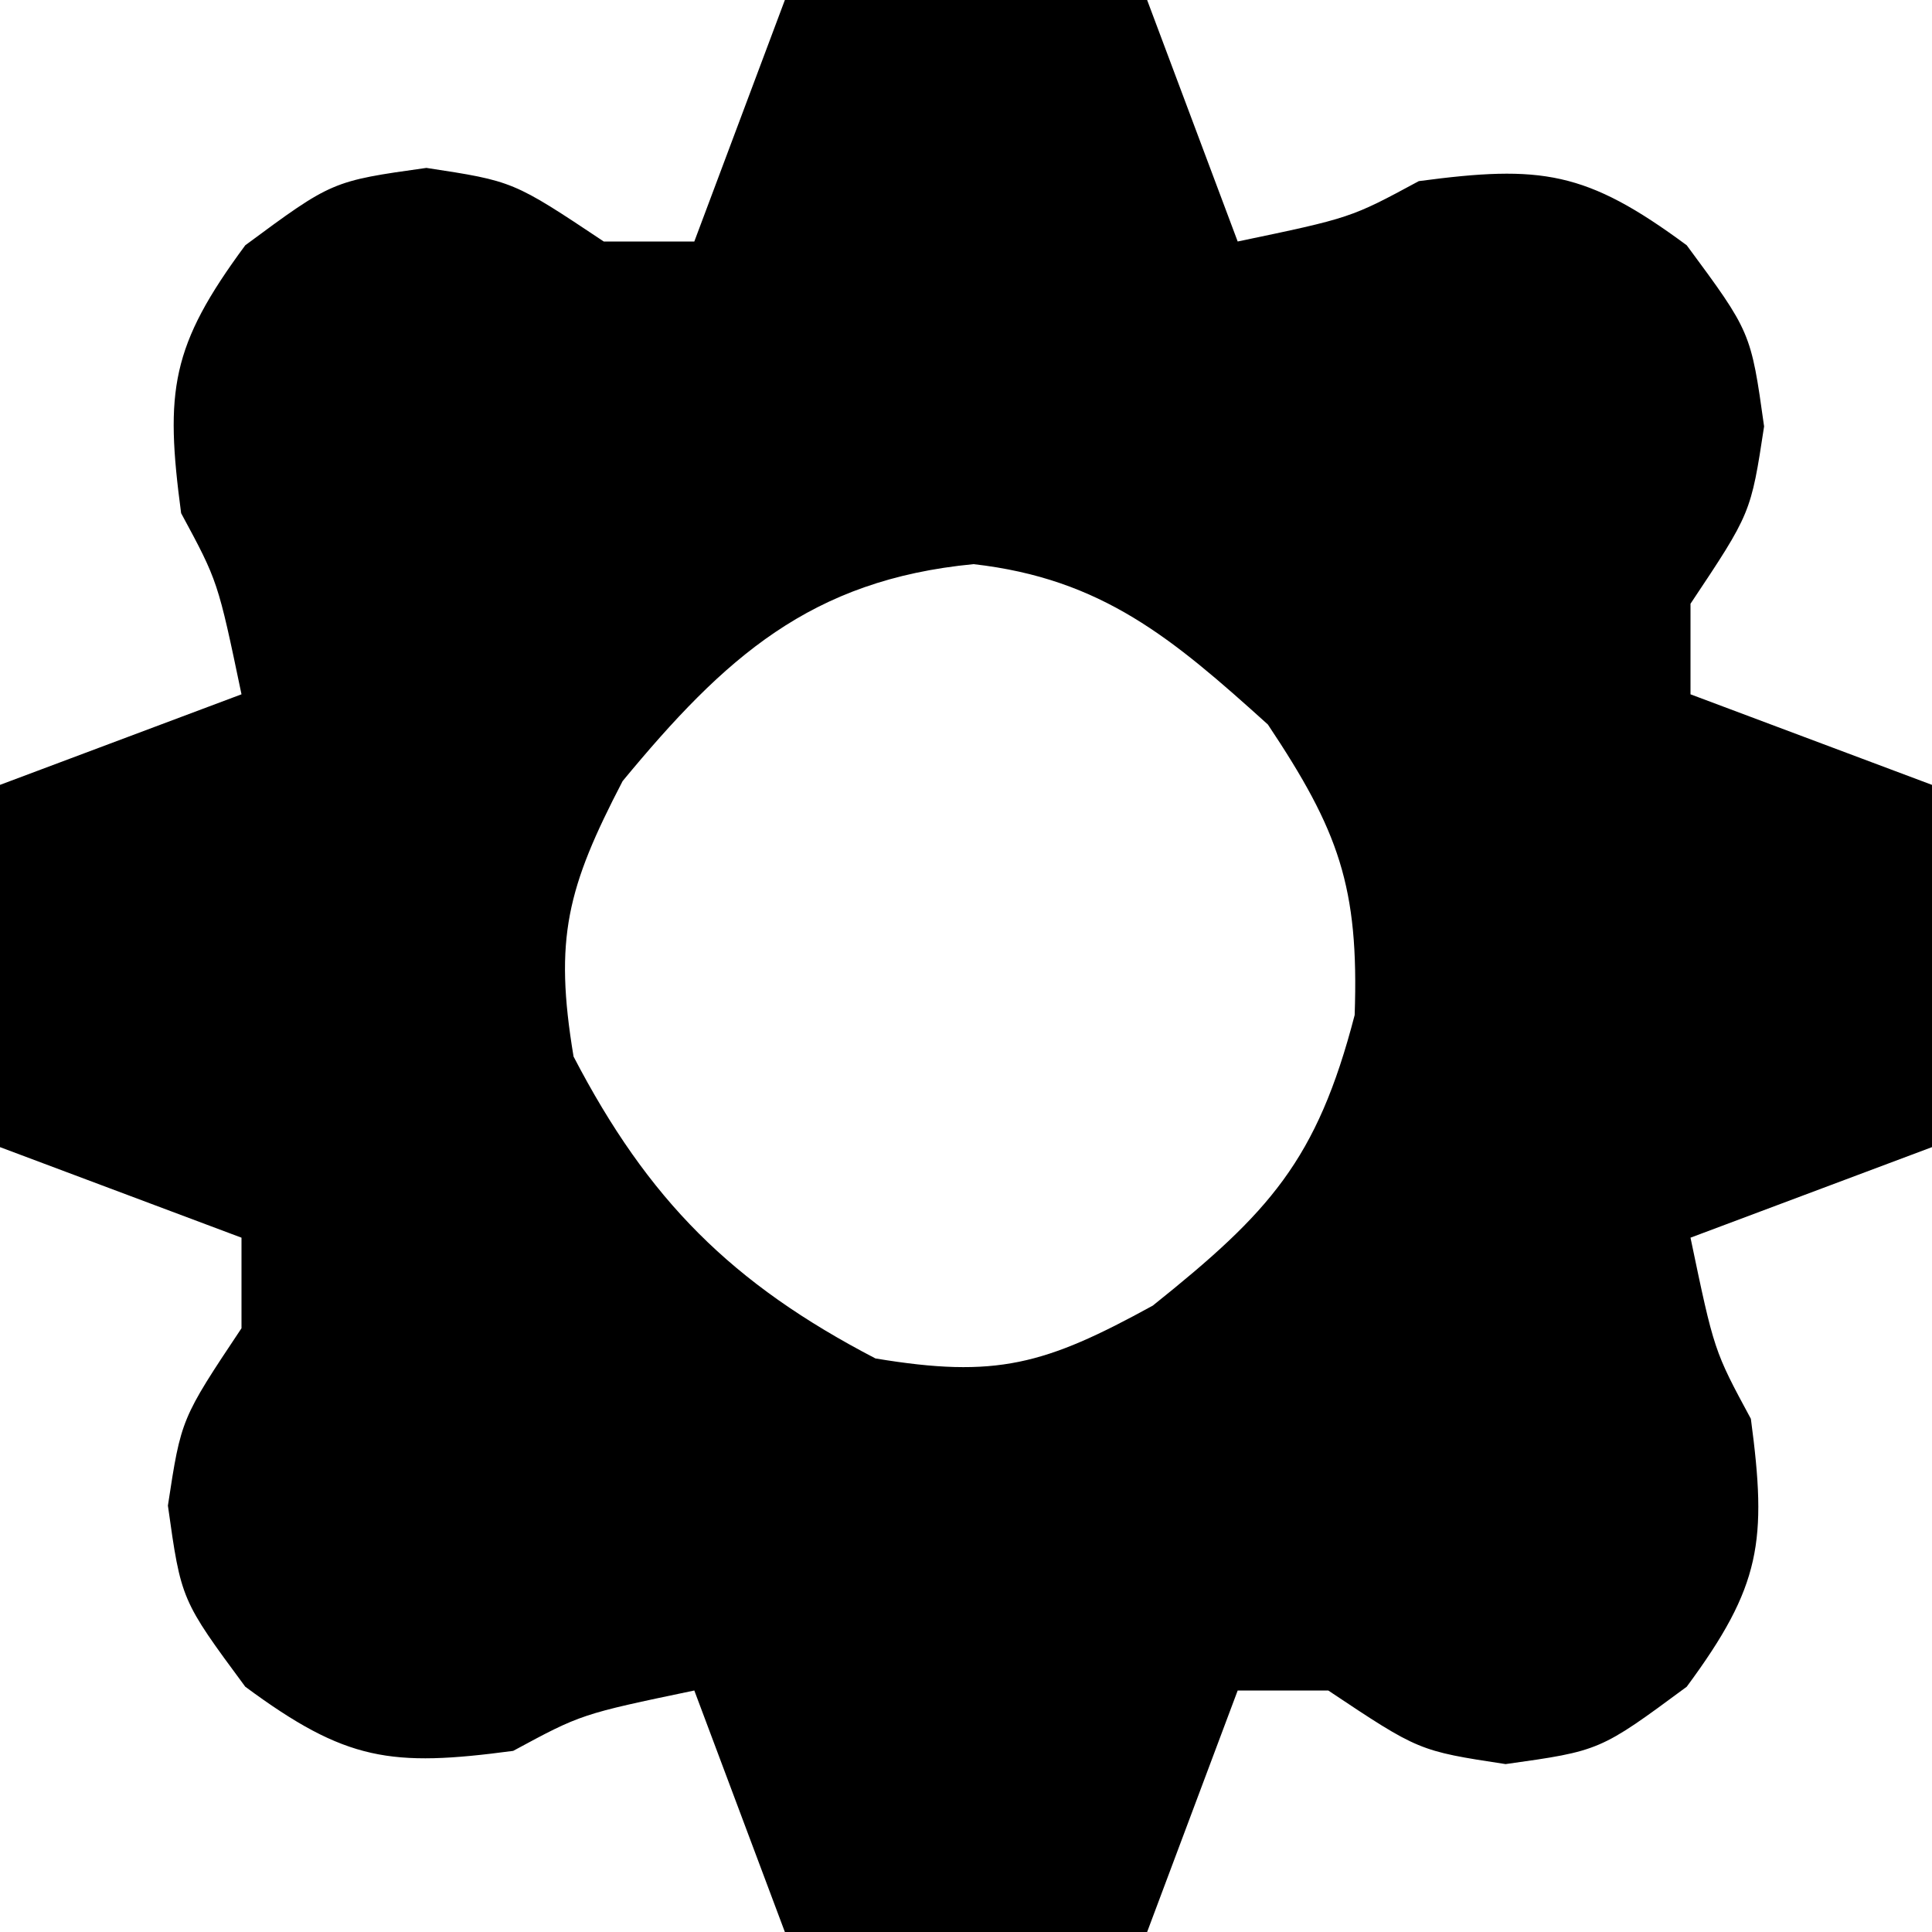 <?xml version="1.0" encoding="UTF-8"?>
<svg version="1.1" xmlns="http://www.w3.org/2000/svg" width="64" height="64">
<path d="M0 0 C3.96 0 7.92 0 12 0 C12.99 2.64 13.98 5.28 15 8 C18.747 7.217 18.747 7.217 21 6 C25.053 5.46 26.537 5.658 29.875 8.125 C32 11 32 11 32.438 14.125 C32 17 32 17 30 20 C30 20.99 30 21.98 30 23 C32.64 23.99 35.28 24.98 38 26 C38 29.96 38 33.92 38 38 C35.36 38.99 32.72 39.98 30 41 C30.783 44.747 30.783 44.747 32 47 C32.54 51.053 32.342 52.537 29.875 55.875 C27 58 27 58 23.875 58.438 C21 58 21 58 18 56 C17.01 56 16.02 56 15 56 C14.01 58.64 13.02 61.28 12 64 C8.04 64 4.08 64 0 64 C-0.99 61.36 -1.98 58.72 -3 56 C-6.747 56.783 -6.747 56.783 -9 58 C-13.053 58.54 -14.537 58.342 -17.875 55.875 C-20 53 -20 53 -20.438 49.875 C-20 47 -20 47 -18 44 C-18 43.01 -18 42.02 -18 41 C-20.64 40.01 -23.28 39.02 -26 38 C-26 34.04 -26 30.08 -26 26 C-22.04 24.515 -22.04 24.515 -18 23 C-18.783 19.253 -18.783 19.253 -20 17 C-20.54 12.947 -20.342 11.463 -17.875 8.125 C-15 6 -15 6 -11.875 5.562 C-9 6 -9 6 -6 8 C-5.01 8 -4.02 8 -3 8 C-2.01 5.36 -1.02 2.72 0 0 Z M-5.375 25.875 C-7.21 29.404 -7.652 31.089 -7 35 C-4.526 39.757 -1.757 42.526 3 45 C7 45.667 8.614 45.212 12.188 43.25 C16.045 40.164 17.625 38.445 18.875 33.625 C19.022 29.372 18.347 27.52 16 24 C12.844 21.152 10.512 19.172 6.25 18.688 C0.851 19.207 -1.994 21.782 -5.375 25.875 Z " fill="#000000" transform="translate(26,0)"/>
</svg>
